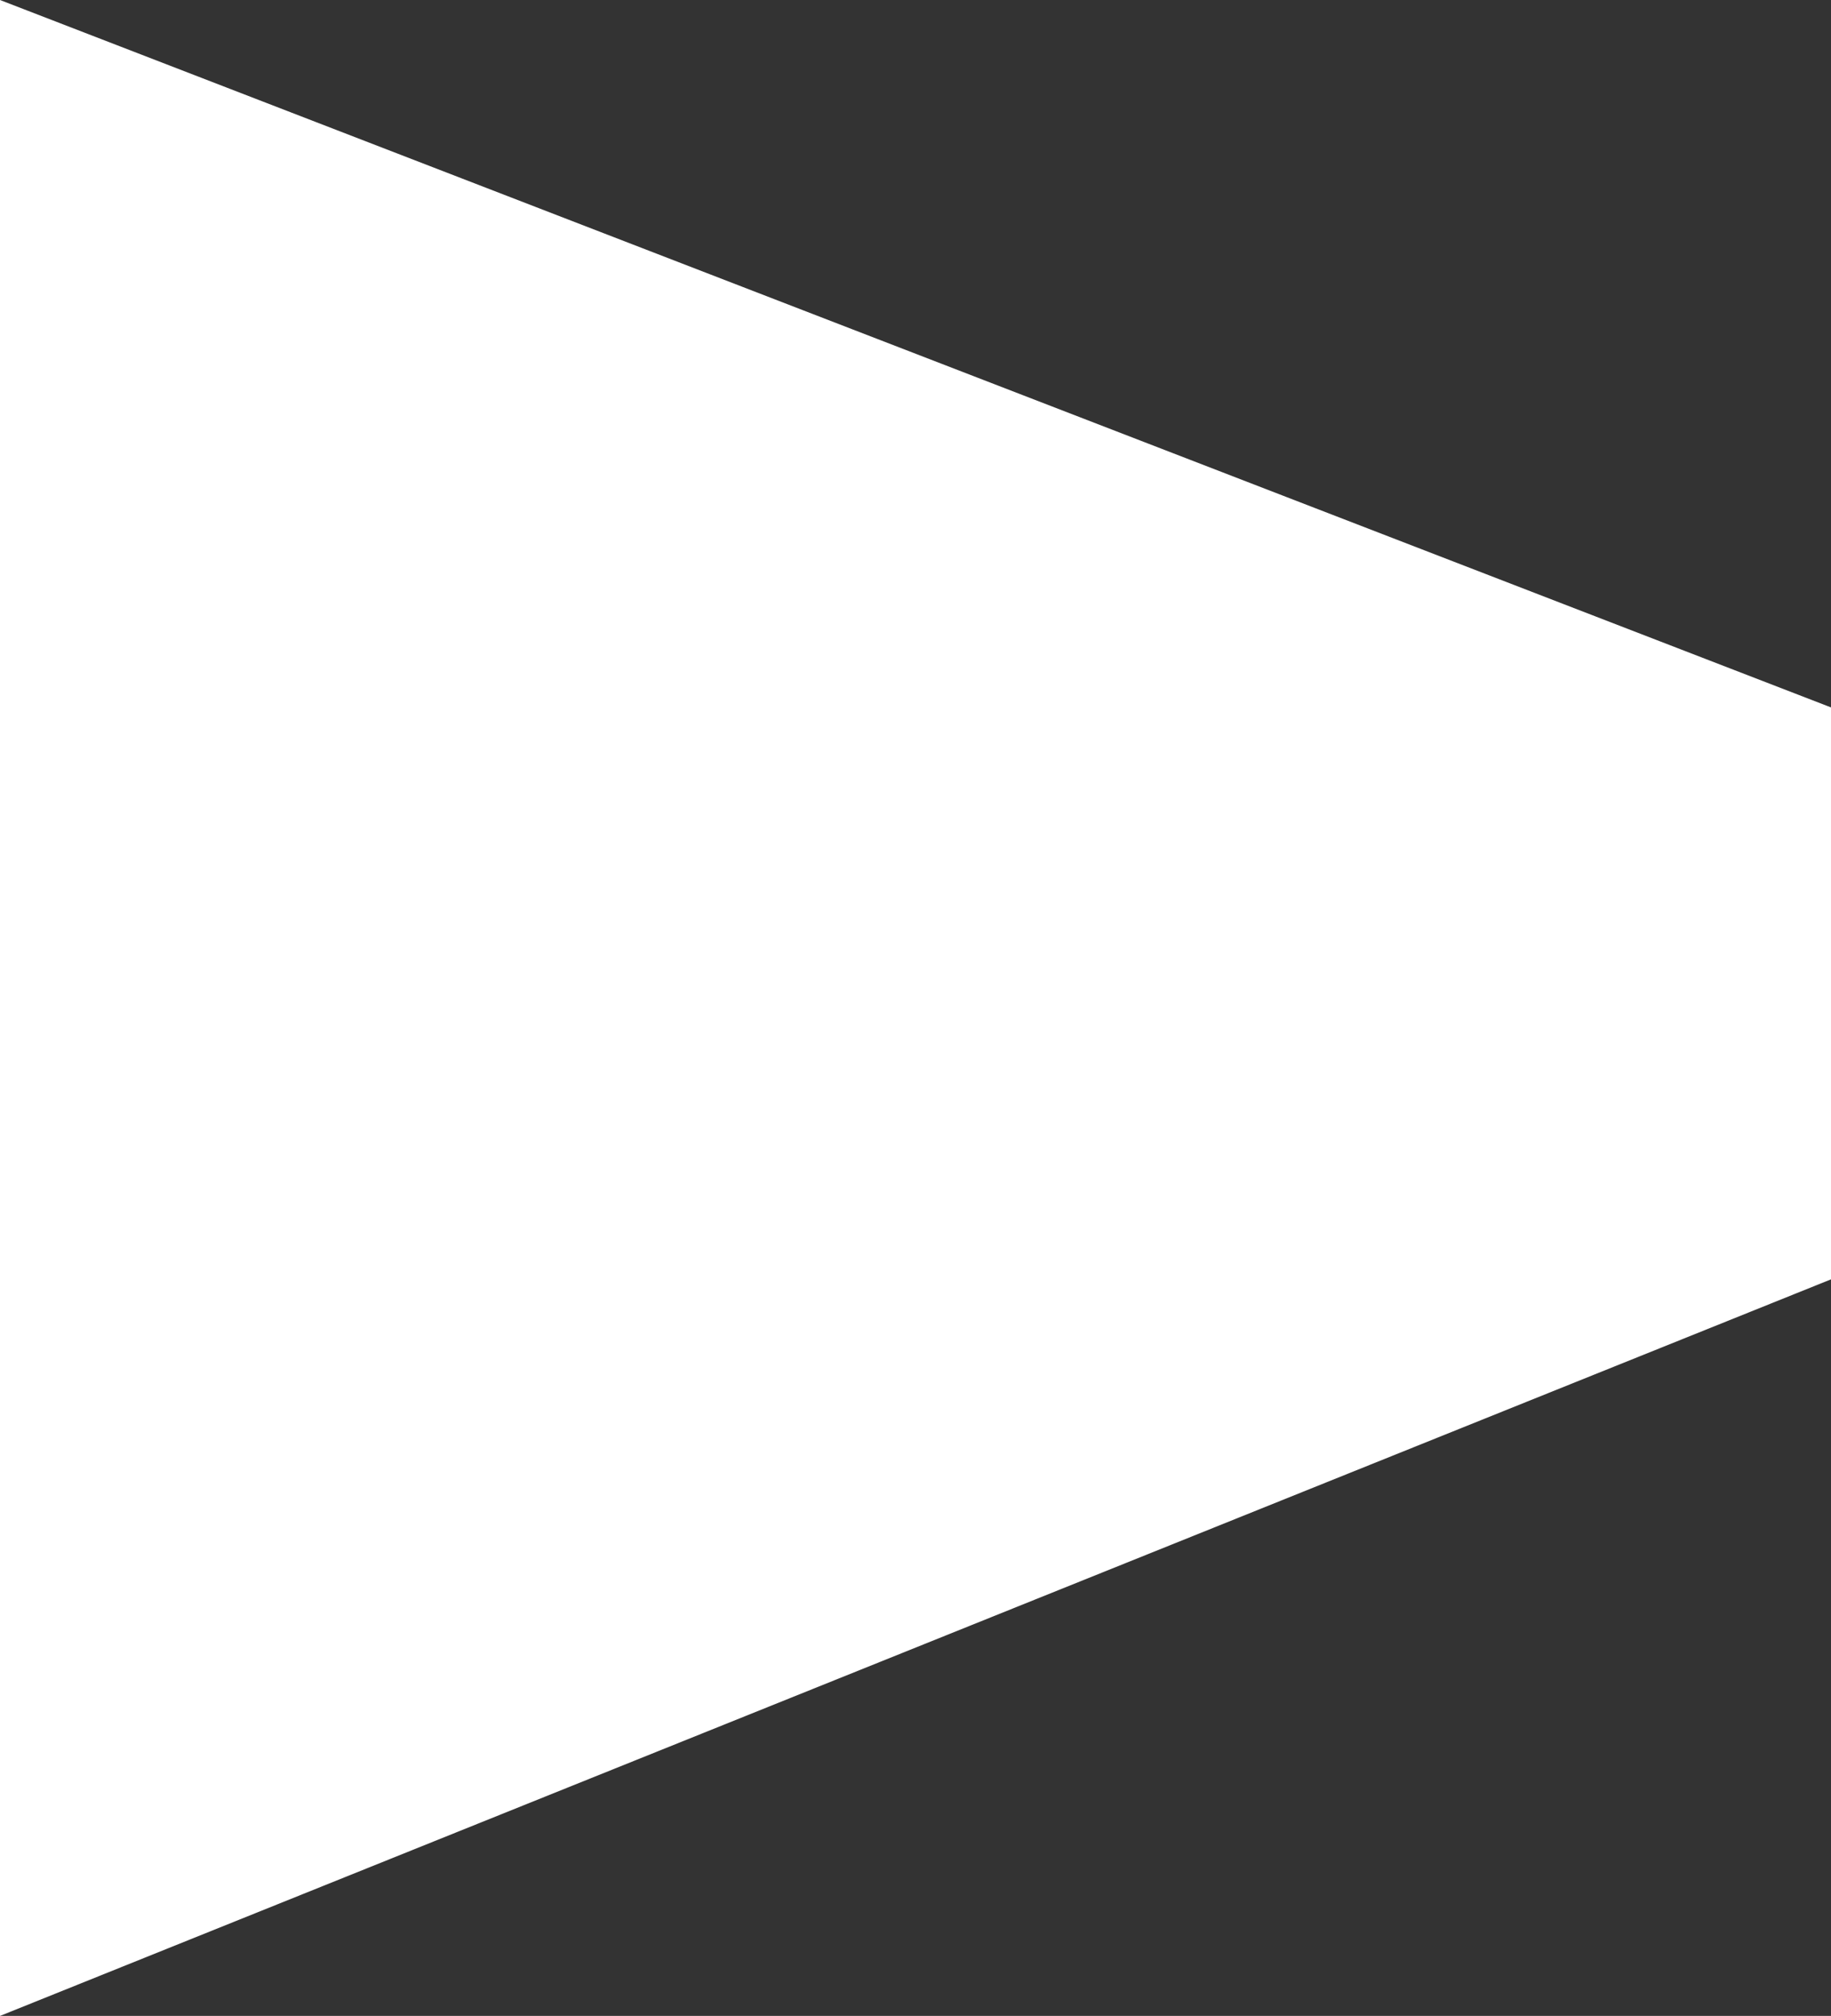 <svg xmlns="http://www.w3.org/2000/svg" width="11.87" height="13.066" viewBox="0 0 11.87 13.066">
  <rect x="0" y="0" width="11.87" height="13.066" fill="#333333" stroke="none"/>
  <path id="icon-arrow" d="M3875.617,680v13.066l11.87-4.774v-3.707Z" transform="translate(-3875.617 -680)" fill="#fff"/>
</svg>
